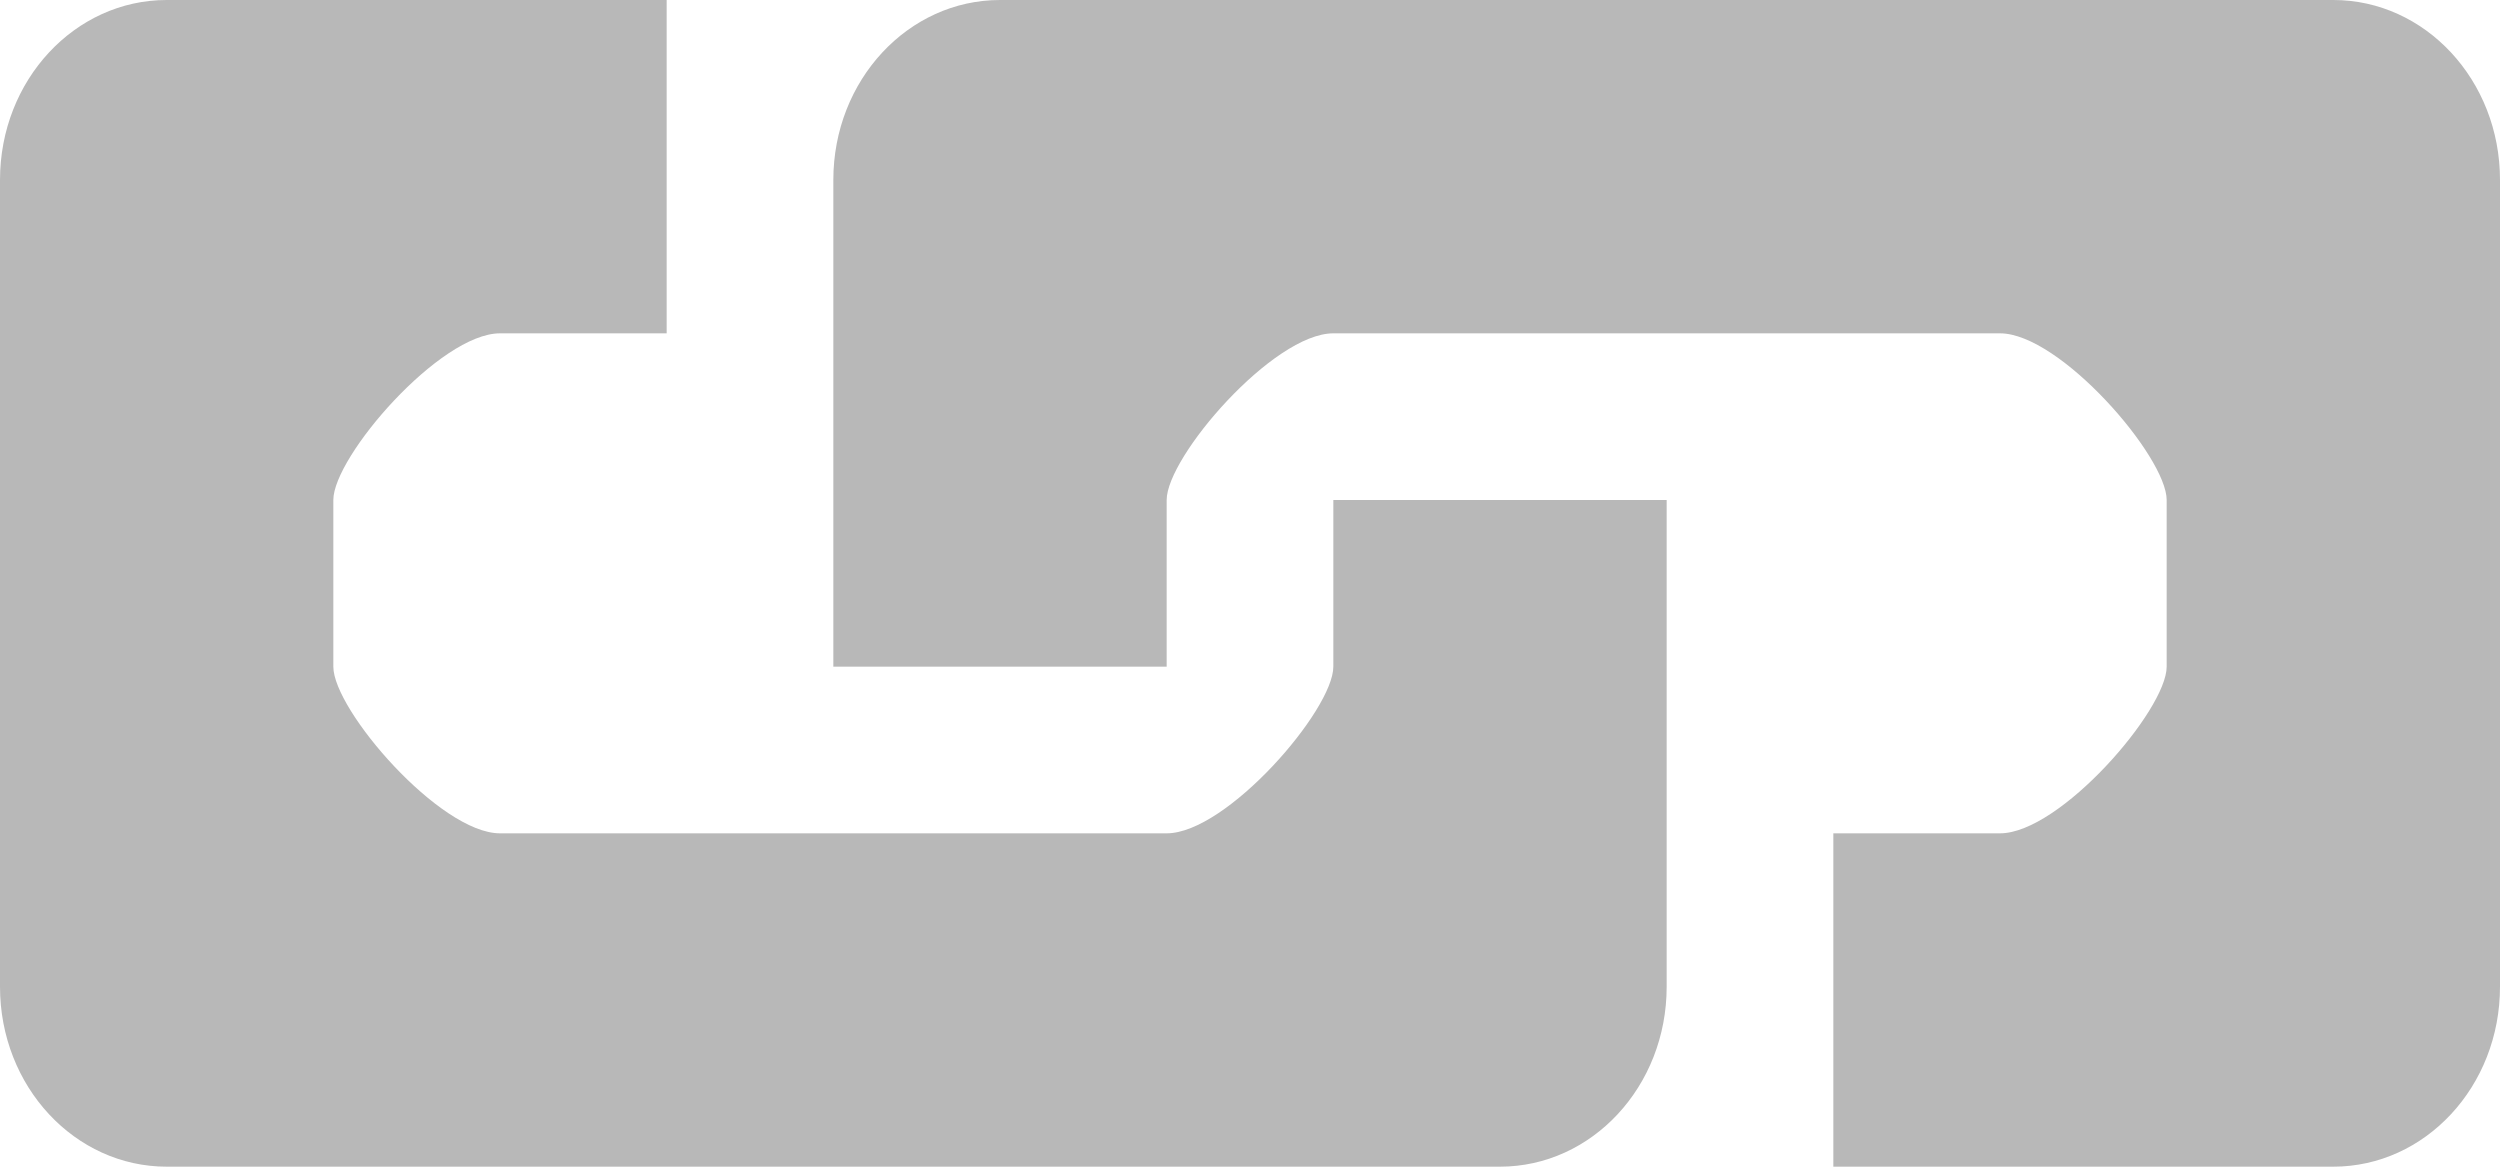 <?xml version="1.0" encoding="utf-8"?>
<!-- Generator: Avocode 2.4.5 - http://avocode.com -->
<svg height="7" width="15" xmlns:xlink="http://www.w3.org/1999/xlink" xmlns="http://www.w3.org/2000/svg" viewBox="0 0 15 7">
    <path fill="#b8b8b8" fill-rule="evenodd" d="M 14 7 C 14 7 11 7 11 7 C 11 7 11 5 11 5 C 11 5 12 5 12 5 C 12.36 5 13 4.26 13 4 C 13 4 13 3 13 3 C 13 2.74 12.36 2 12 2 C 12 2 8 2 8 2 C 7.64 2 7 2.74 7 3 C 7 3 7 4 7 4 C 7 4 5 4 5 4 C 5 4 5 1.08 5 1.08 C 5 0.48 5.45 0 6 0 C 6 0 14 0 14 0 C 14.55 0 15 0.48 15 1.08 C 15 1.08 15 5.92 15 5.92 C 15 6.52 14.55 7 14 7 Z M 2 3 C 2 3 2 4 2 4 C 2 4.26 2.64 5 3 5 C 3 5 7 5 7 5 C 7.36 5 8 4.26 8 4 C 8 4 8 3 8 3 C 8 3 10 3 10 3 C 10 3 10 5.92 10 5.92 C 10 6.52 9.55 7 9 7 C 9 7 1 7 1 7 C 0.45 7 0 6.52 0 5.92 C 0 5.92 0 1.08 0 1.08 C 0 0.48 0.45 0 1 0 C 1 0 4 0 4 0 C 4 0 4 2 4 2 C 4 2 3 2 3 2 C 2.64 2 2 2.74 2 3 Z" />
</svg>